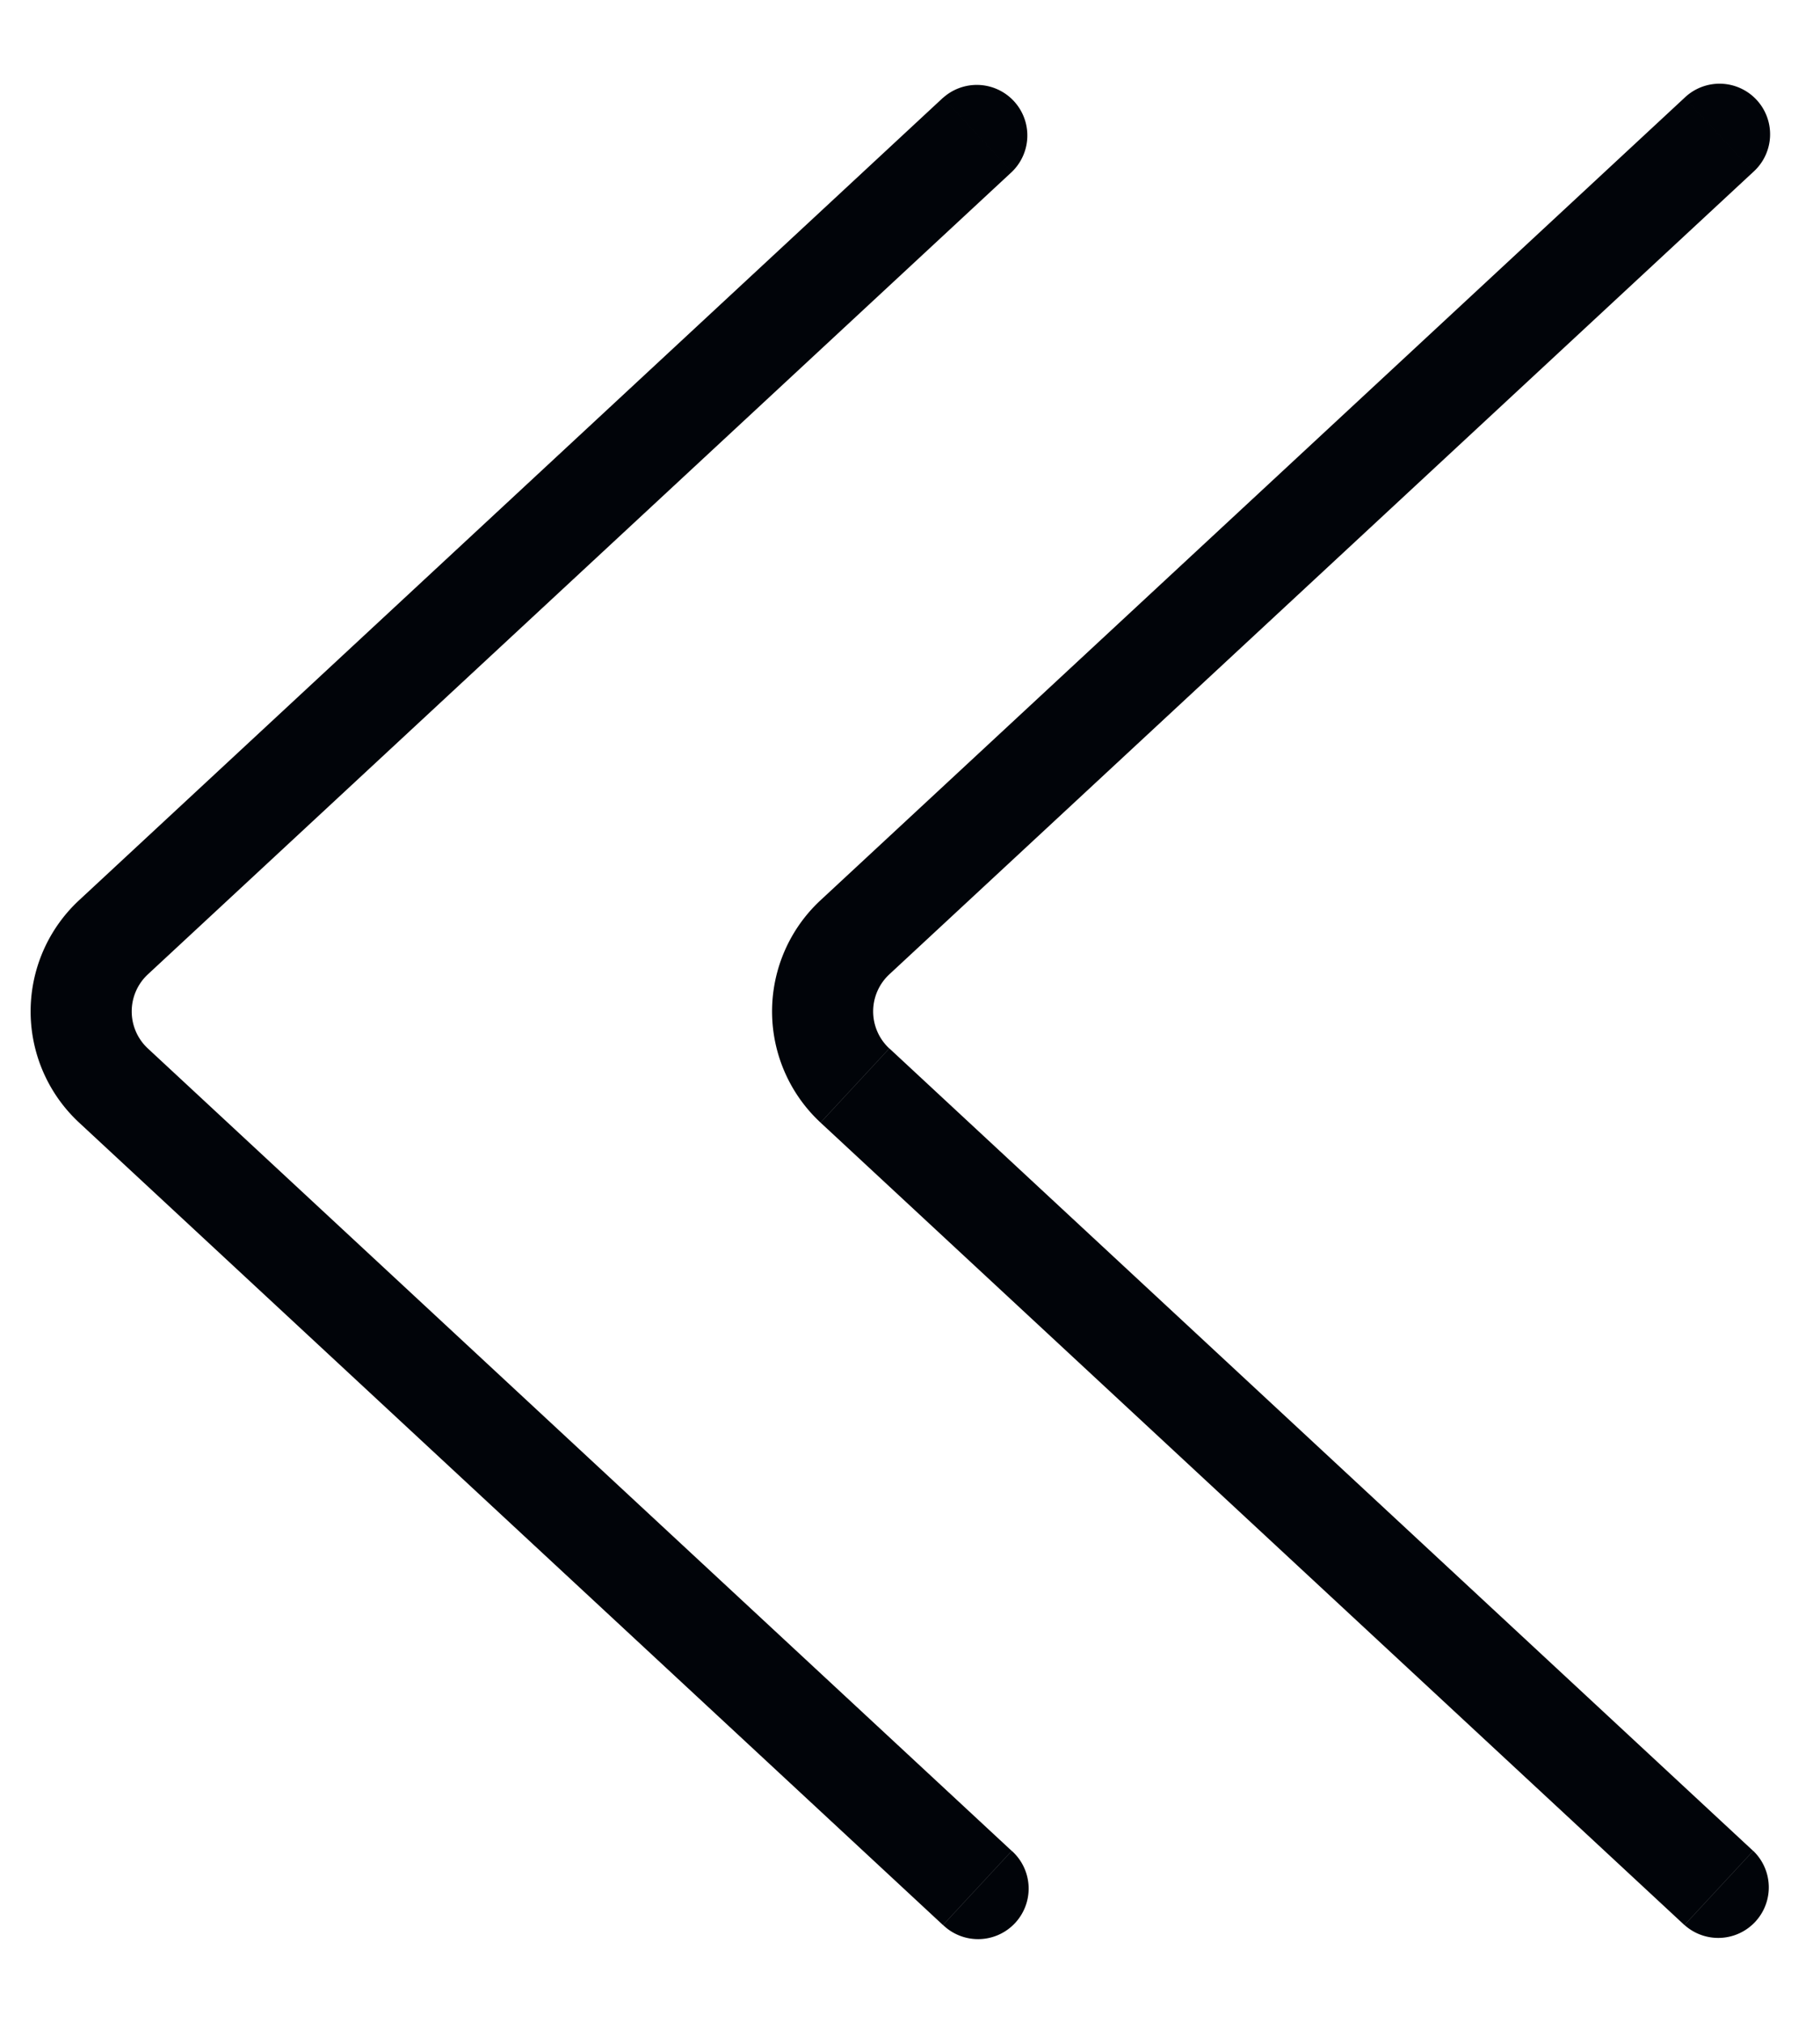 <svg width="18" height="20" fill="none" xmlns="http://www.w3.org/2000/svg"><path d="M10.007 1.7a.5.5 0 00-.68-.733l.68.733zm-.68 17.333a.5.5 0 10.68-.733l-.68.733zM17.34 1.7a.5.5 0 10-.68-.733l.68.733zm-.68 17.333a.5.5 0 00.68-.733l-.68.733zm-8.204-8.3l-.34.366.34-.366zM1.122 9.267l-.34-.366.34.366zm8.204-8.3L.782 8.901l.68.733L10.007 1.7l-.68-.733zM.782 11.099l8.544 7.934.68-.733-8.544-7.934-.68.733zM16.66.967L8.115 8.901l.68.733L17.34 1.7l-.68-.733zM8.115 11.099l8.544 7.934.68-.733-8.543-7.934-.68.733zm0-2.198a1.5 1.5 0 000 2.198l.68-.733a.5.5 0 010-.732l-.68-.733zm-7.333 0a1.5 1.5 0 000 2.198l.68-.733a.5.5 0 010-.732L.782 8.9z" fill="#010409"/></svg>